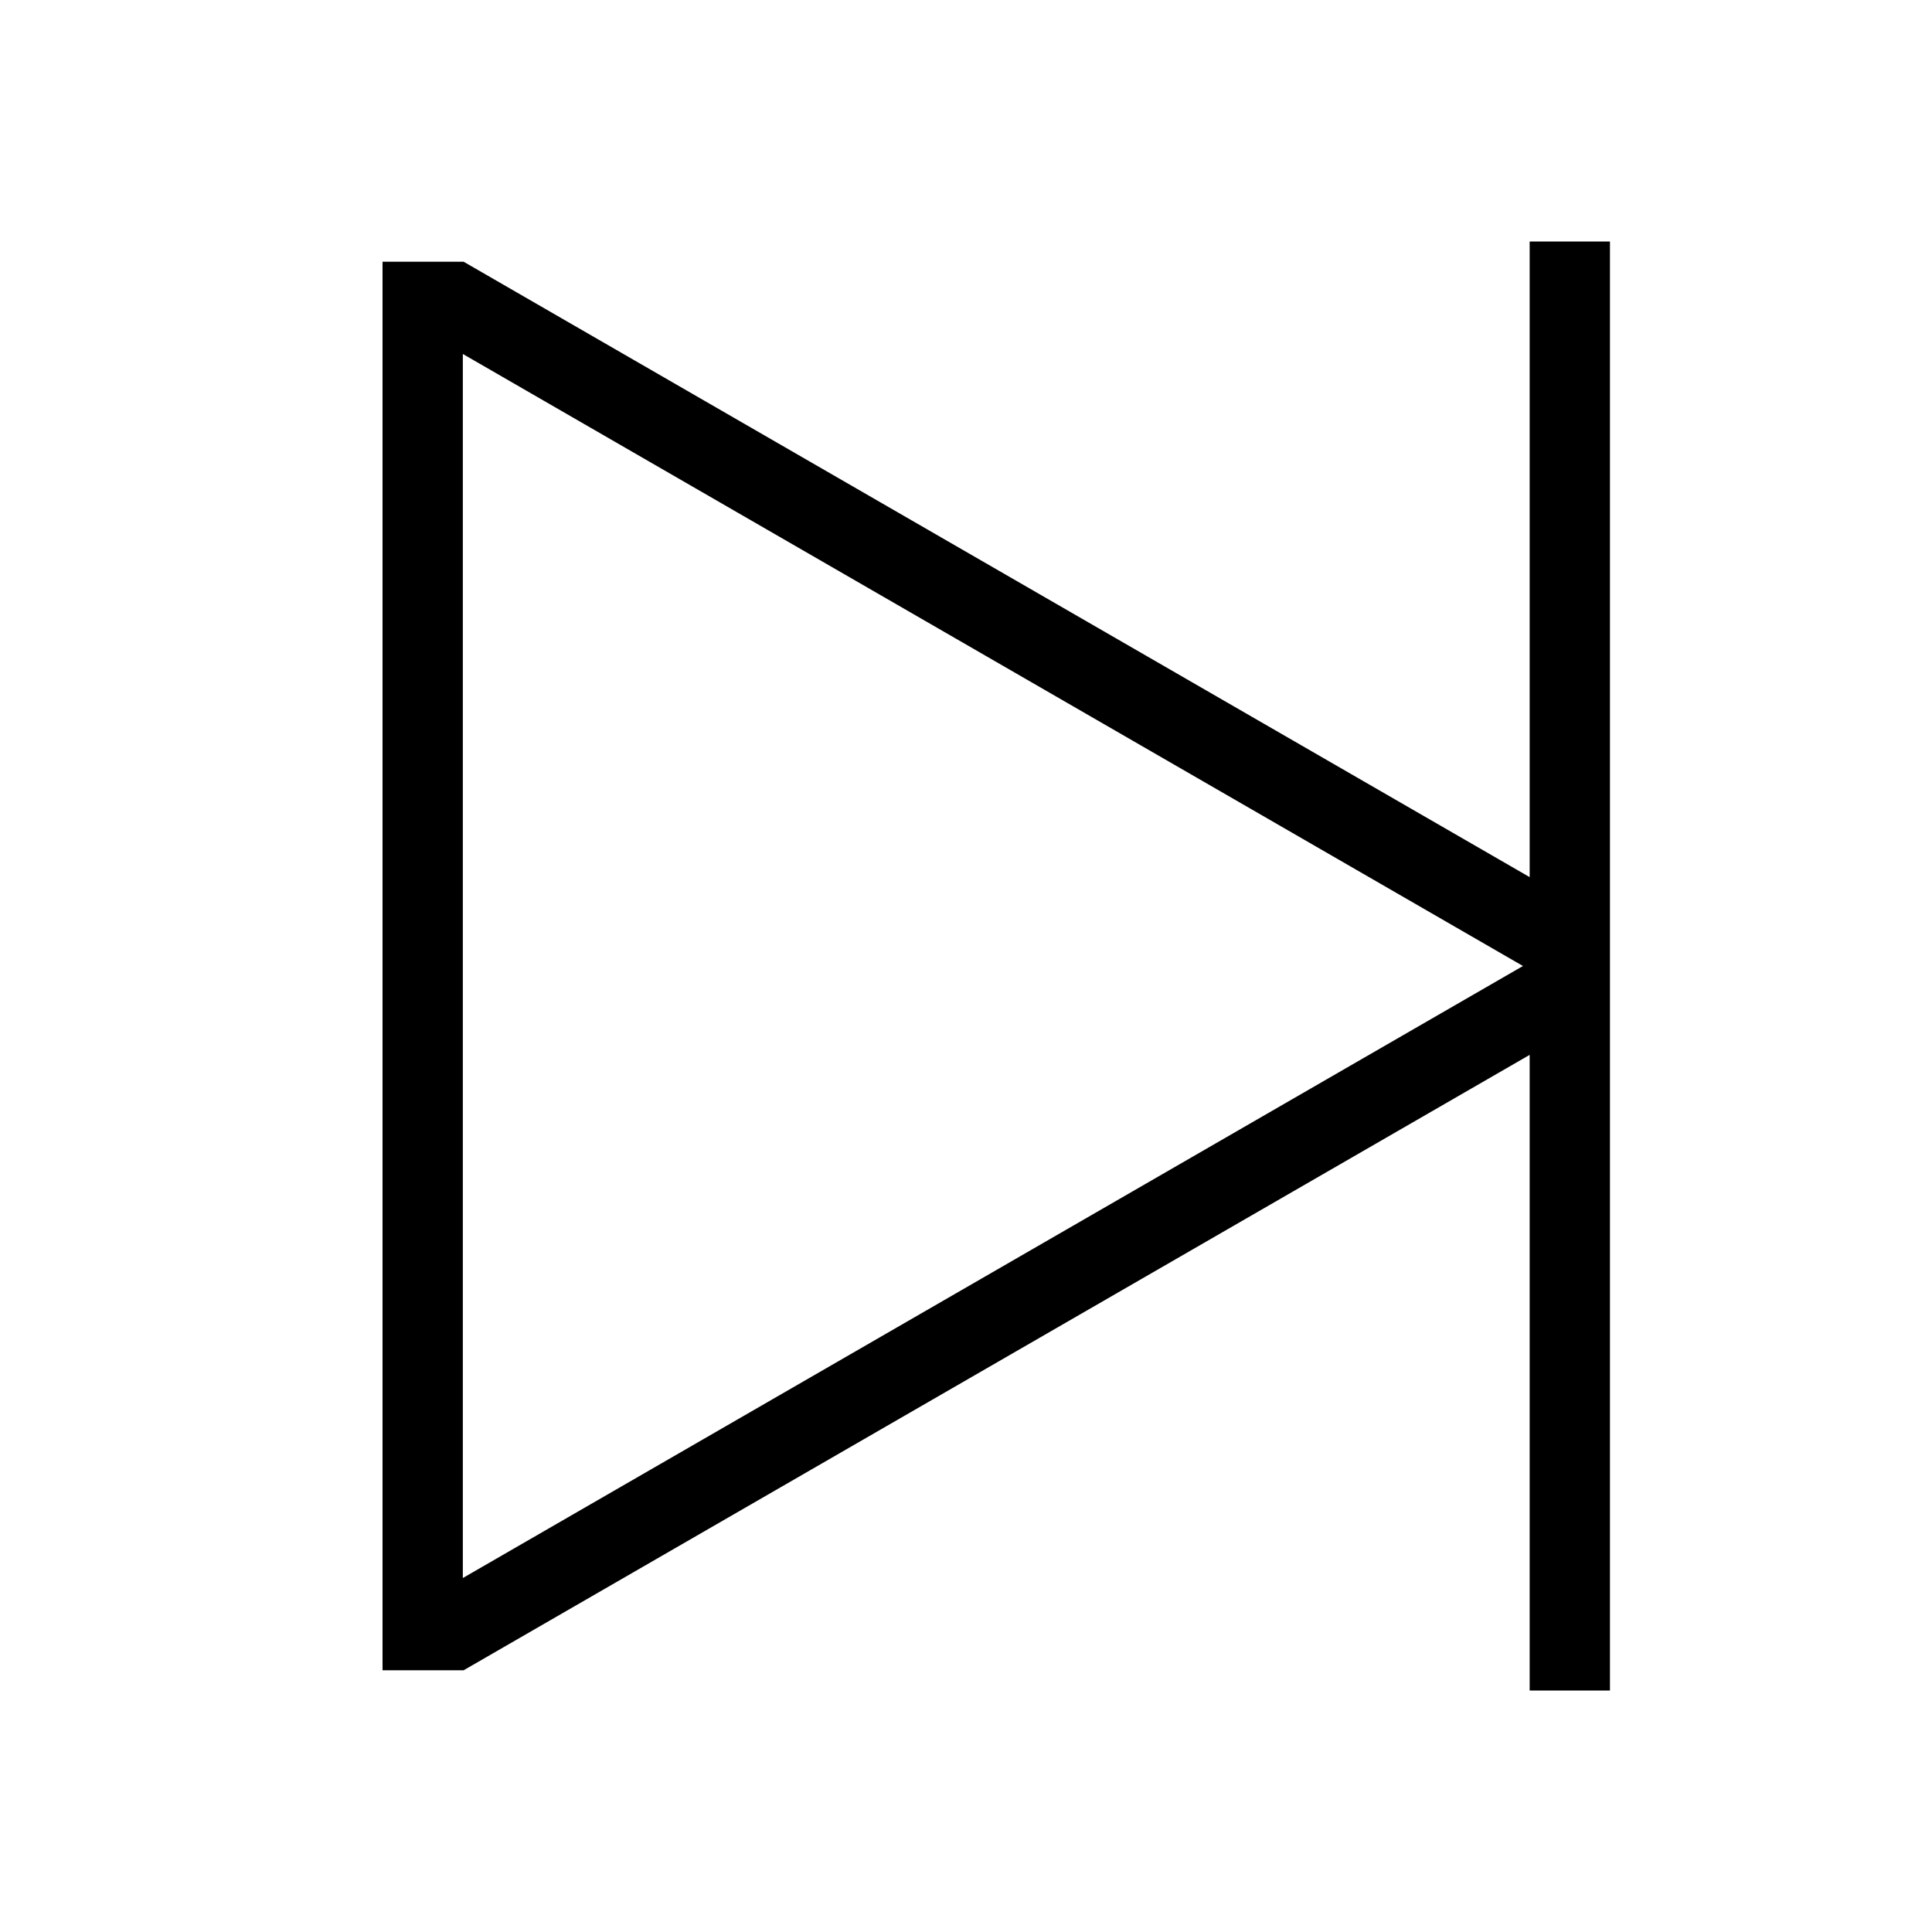 <svg width="48" height="48" viewBox="0 0 32 32" xmlns="http://www.w3.org/2000/svg"><path d="M26.666 4H25.336V14.528L7.679 4.335H6.336V27.665H7.679L25.336 17.472V28H26.666V4ZM25.225 16L7.666 26.137V5.863L25.225 16Z" fill="#000000" class="bmwfcol"/><title>skip_lt_48</title></svg>